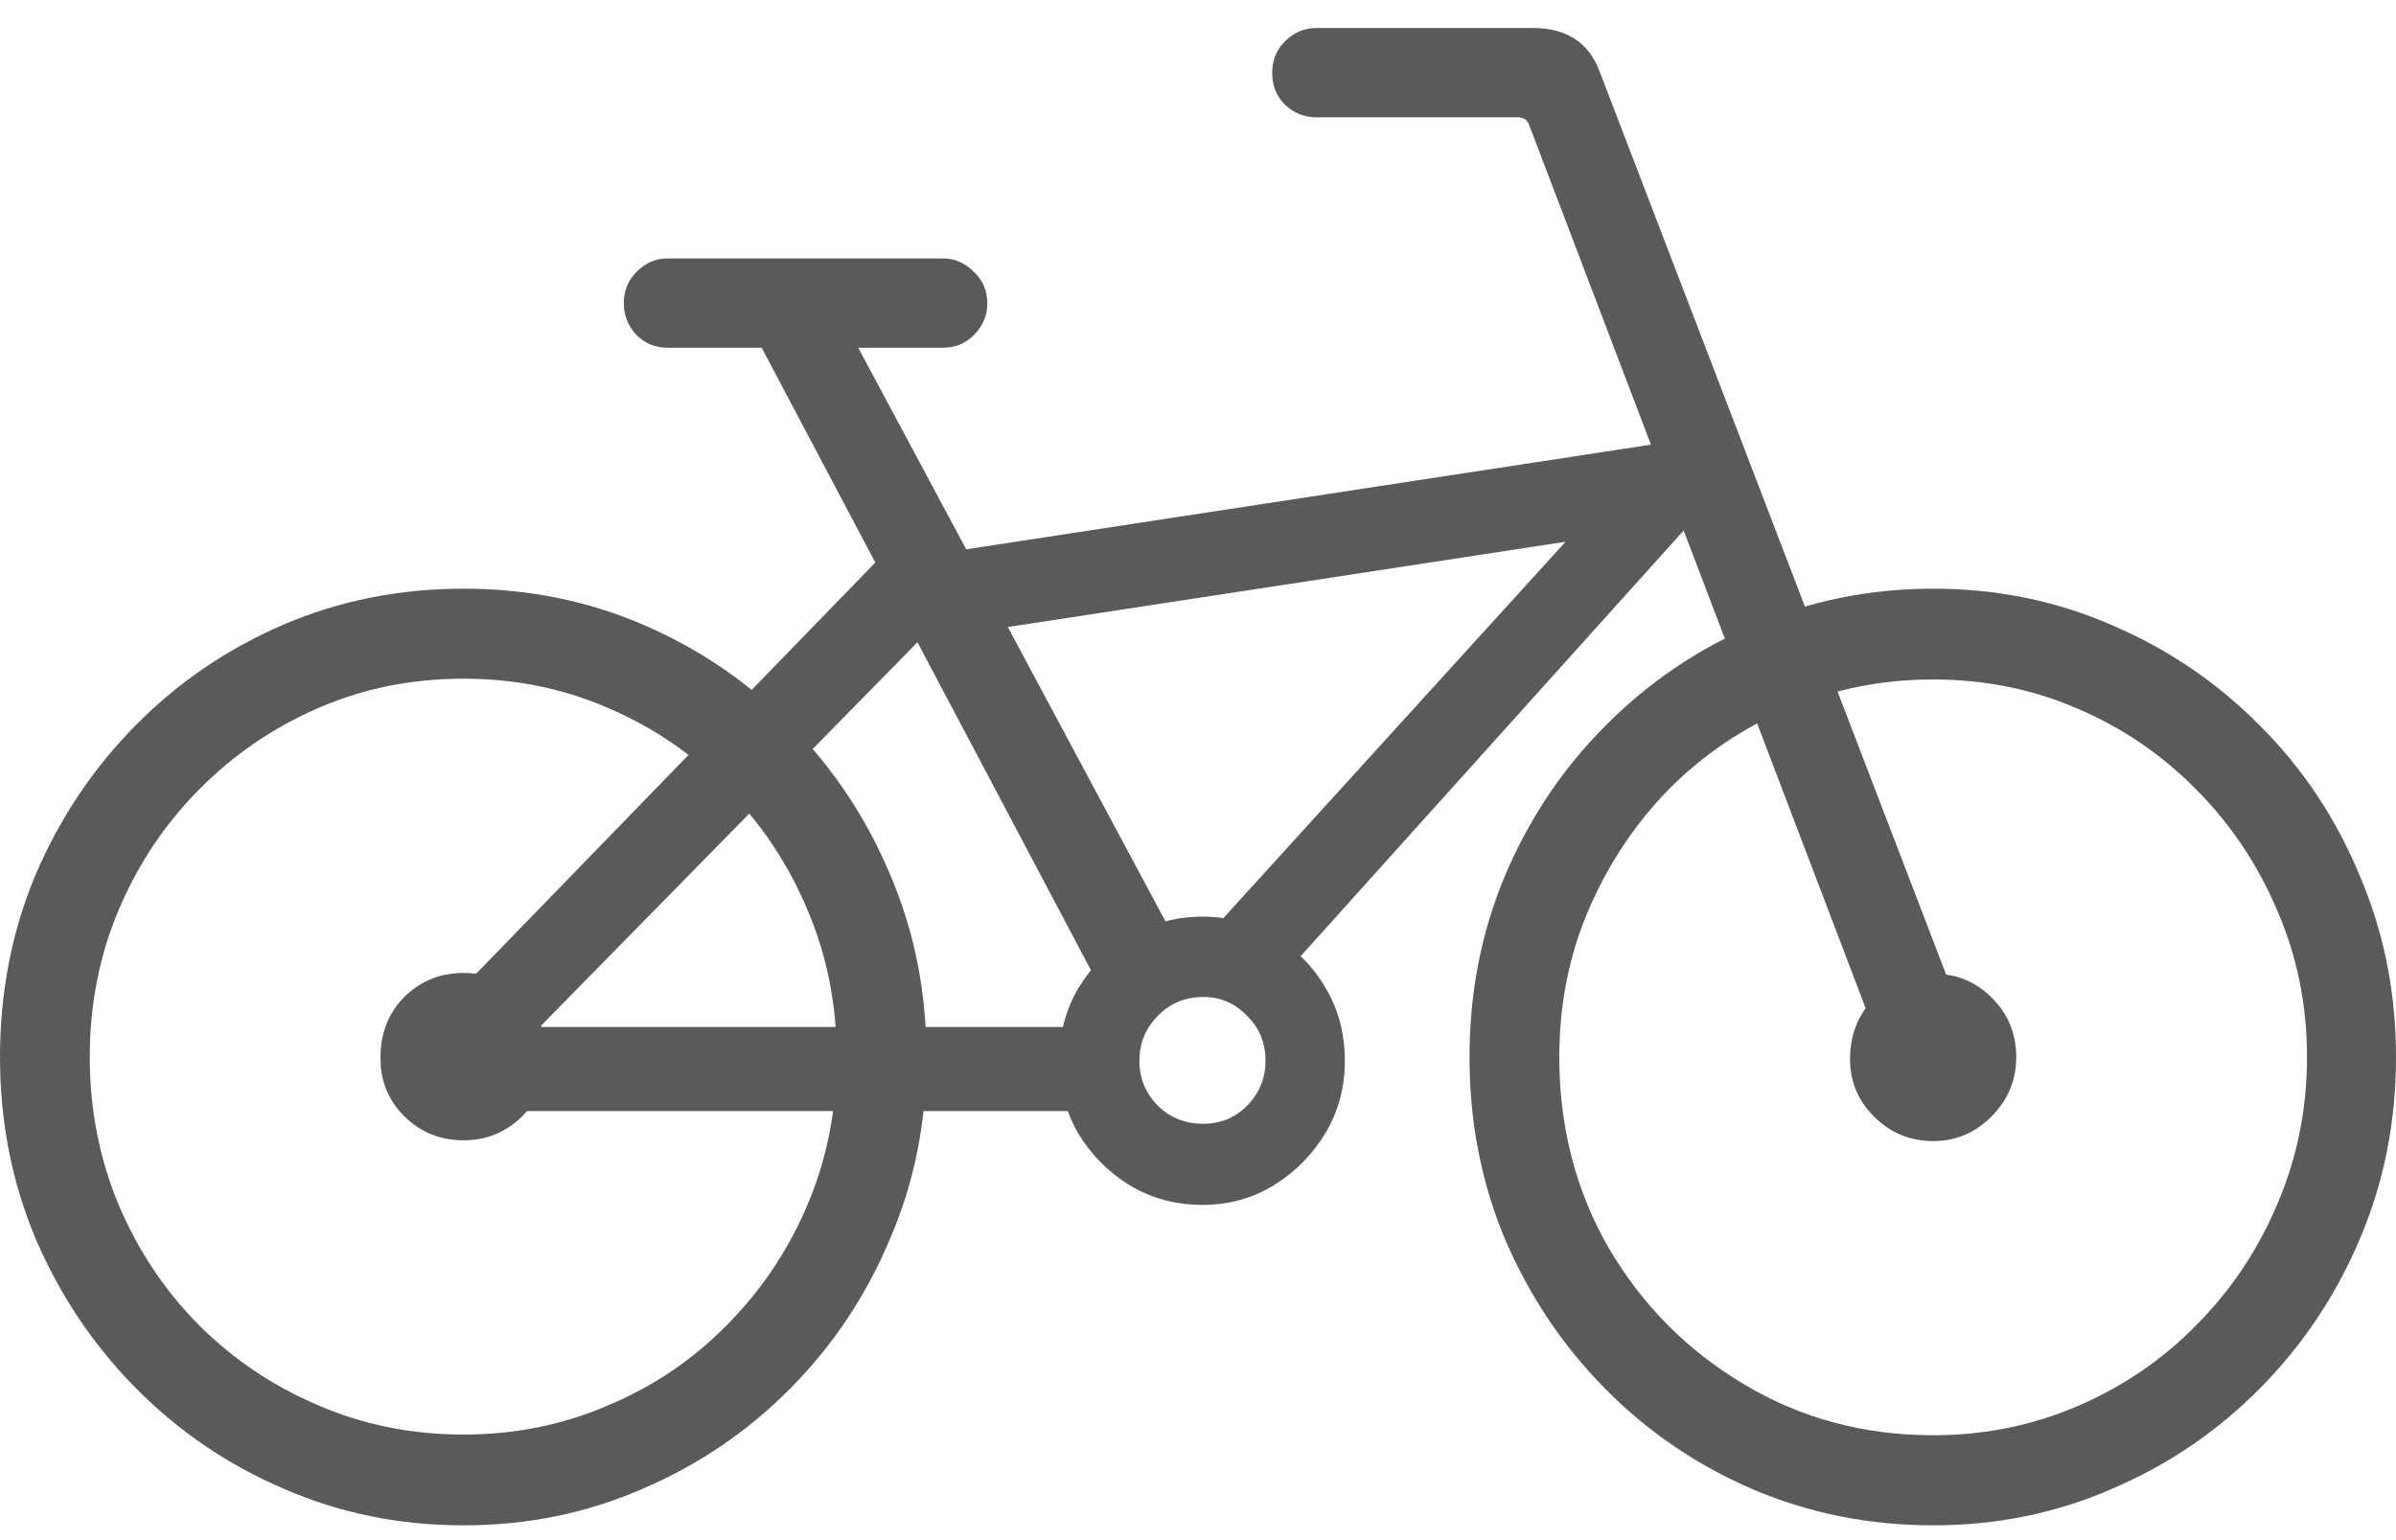 <svg width="28" height="18" viewBox="0 0 28 18" fill="none" xmlns="http://www.w3.org/2000/svg">
<path d="M5.418 17.827C4.667 17.827 3.965 17.684 3.311 17.397C2.658 17.117 2.083 16.725 1.586 16.222C1.089 15.719 0.699 15.137 0.416 14.476C0.139 13.816 0 13.108 0 12.354C0 11.593 0.139 10.883 0.416 10.222C0.699 9.561 1.089 8.979 1.586 8.476C2.083 7.973 2.658 7.582 3.311 7.301C3.965 7.02 4.667 6.88 5.418 6.88C6.163 6.88 6.863 7.02 7.516 7.301C8.169 7.582 8.744 7.973 9.241 8.476C9.738 8.979 10.125 9.561 10.402 10.222C10.686 10.883 10.827 11.593 10.827 12.354C10.827 13.108 10.686 13.816 10.402 14.476C10.125 15.137 9.738 15.719 9.241 16.222C8.744 16.725 8.169 17.117 7.516 17.397C6.863 17.684 6.163 17.827 5.418 17.827ZM5.418 16.766C6.019 16.766 6.582 16.652 7.108 16.424C7.64 16.201 8.105 15.886 8.504 15.476C8.903 15.073 9.215 14.605 9.44 14.073C9.666 13.535 9.778 12.962 9.778 12.354C9.778 11.745 9.666 11.175 9.44 10.643C9.215 10.105 8.903 9.634 8.504 9.231C8.105 8.821 7.64 8.503 7.108 8.275C6.582 8.046 6.019 7.932 5.418 7.932C4.811 7.932 4.245 8.046 3.719 8.275C3.193 8.503 2.728 8.821 2.323 9.231C1.924 9.634 1.612 10.102 1.387 10.634C1.162 11.166 1.049 11.739 1.049 12.354C1.049 12.967 1.162 13.543 1.387 14.082C1.612 14.614 1.924 15.082 2.323 15.485C2.728 15.889 3.193 16.201 3.719 16.424C4.245 16.652 4.811 16.766 5.418 16.766ZM22.591 17.827C21.845 17.827 21.143 17.687 20.484 17.406C19.831 17.125 19.256 16.734 18.759 16.231C18.262 15.728 17.872 15.146 17.589 14.485C17.311 13.824 17.173 13.114 17.173 12.354C17.173 11.599 17.311 10.892 17.589 10.231C17.872 9.564 18.262 8.982 18.759 8.485C19.256 7.982 19.831 7.59 20.484 7.31C21.143 7.023 21.845 6.88 22.591 6.88C23.336 6.88 24.035 7.023 24.689 7.31C25.342 7.59 25.917 7.982 26.414 8.485C26.911 8.982 27.298 9.564 27.575 10.231C27.858 10.892 28 11.599 28 12.354C28 13.114 27.858 13.824 27.575 14.485C27.298 15.14 26.911 15.719 26.414 16.222C25.917 16.725 25.342 17.117 24.689 17.397C24.035 17.684 23.336 17.827 22.591 17.827ZM22.591 16.774C23.192 16.774 23.755 16.66 24.281 16.432C24.813 16.204 25.278 15.886 25.677 15.476C26.076 15.073 26.388 14.605 26.613 14.073C26.844 13.535 26.96 12.962 26.96 12.354C26.96 11.745 26.844 11.175 26.613 10.643C26.388 10.111 26.076 9.643 25.677 9.239C25.278 8.83 24.813 8.511 24.281 8.283C23.755 8.055 23.192 7.941 22.591 7.941C21.99 7.941 21.423 8.055 20.892 8.283C20.36 8.511 19.895 8.827 19.496 9.231C19.103 9.634 18.791 10.105 18.56 10.643C18.334 11.175 18.222 11.745 18.222 12.354C18.222 13.172 18.415 13.918 18.802 14.59C19.195 15.257 19.721 15.786 20.38 16.178C21.045 16.576 21.782 16.774 22.591 16.774ZM14.867 0.853C14.867 0.707 14.916 0.584 15.014 0.485C15.118 0.38 15.242 0.327 15.387 0.327H17.91C18.303 0.327 18.563 0.494 18.69 0.827L22.998 12.055L22.036 12.397L17.866 1.45C17.843 1.397 17.8 1.371 17.736 1.371H15.387C15.242 1.371 15.118 1.321 15.014 1.222C14.916 1.122 14.867 1 14.867 0.853ZM20.103 6.055L10.923 7.459V6.476L20.103 5.073V6.055ZM13.012 12.985H5.539V12.003H13.012V12.985ZM14.052 14.082C13.74 14.082 13.457 14.005 13.203 13.854C12.948 13.696 12.746 13.491 12.596 13.239C12.451 12.982 12.379 12.701 12.379 12.397C12.379 12.082 12.454 11.798 12.604 11.546C12.76 11.289 12.963 11.087 13.211 10.941C13.465 10.789 13.746 10.713 14.052 10.713C14.358 10.713 14.636 10.789 14.884 10.941C15.139 11.087 15.341 11.289 15.491 11.546C15.641 11.798 15.716 12.082 15.716 12.397C15.716 12.707 15.641 12.988 15.491 13.239C15.341 13.491 15.139 13.696 14.884 13.854C14.636 14.005 14.358 14.082 14.052 14.082ZM14.061 13.134C14.263 13.134 14.433 13.064 14.572 12.924C14.717 12.777 14.789 12.602 14.789 12.397C14.789 12.187 14.717 12.011 14.572 11.871C14.433 11.725 14.263 11.652 14.061 11.652C13.853 11.652 13.676 11.725 13.532 11.871C13.387 12.017 13.315 12.193 13.315 12.397C13.315 12.602 13.387 12.777 13.532 12.924C13.676 13.064 13.853 13.134 14.061 13.134ZM5.418 13.327C5.146 13.327 4.915 13.234 4.724 13.046C4.534 12.854 4.441 12.623 4.447 12.354C4.447 12.073 4.54 11.839 4.724 11.652C4.915 11.465 5.146 11.371 5.418 11.371C5.69 11.371 5.918 11.467 6.103 11.661C6.293 11.848 6.389 12.079 6.389 12.354C6.389 12.623 6.293 12.854 6.103 13.046C5.912 13.234 5.684 13.327 5.418 13.327ZM22.591 13.336C22.319 13.336 22.088 13.239 21.897 13.046C21.706 12.854 21.614 12.623 21.62 12.354C21.626 12.079 21.721 11.848 21.906 11.661C22.097 11.473 22.325 11.38 22.591 11.38C22.862 11.38 23.091 11.473 23.276 11.661C23.466 11.848 23.562 12.079 23.562 12.354C23.562 12.623 23.466 12.854 23.276 13.046C23.085 13.239 22.857 13.336 22.591 13.336ZM14.009 11.046L18.985 5.573L20.137 5.687L14.858 11.555L14.009 11.046ZM5.011 11.95L10.307 6.494L11.096 7.125L5.86 12.459L5.011 11.95ZM12.942 11.704L8.799 3.871L9.804 3.643L13.792 11.09L12.942 11.704ZM7.29 3.546C7.29 3.4 7.34 3.277 7.438 3.178C7.542 3.073 7.663 3.02 7.802 3.02H11.018C11.157 3.02 11.278 3.073 11.382 3.178C11.486 3.277 11.538 3.4 11.538 3.546C11.538 3.687 11.486 3.81 11.382 3.915C11.284 4.014 11.162 4.064 11.018 4.064H7.802C7.657 4.064 7.536 4.014 7.438 3.915C7.34 3.81 7.29 3.687 7.29 3.546Z" fill="#5A5A5A"/>
</svg>
